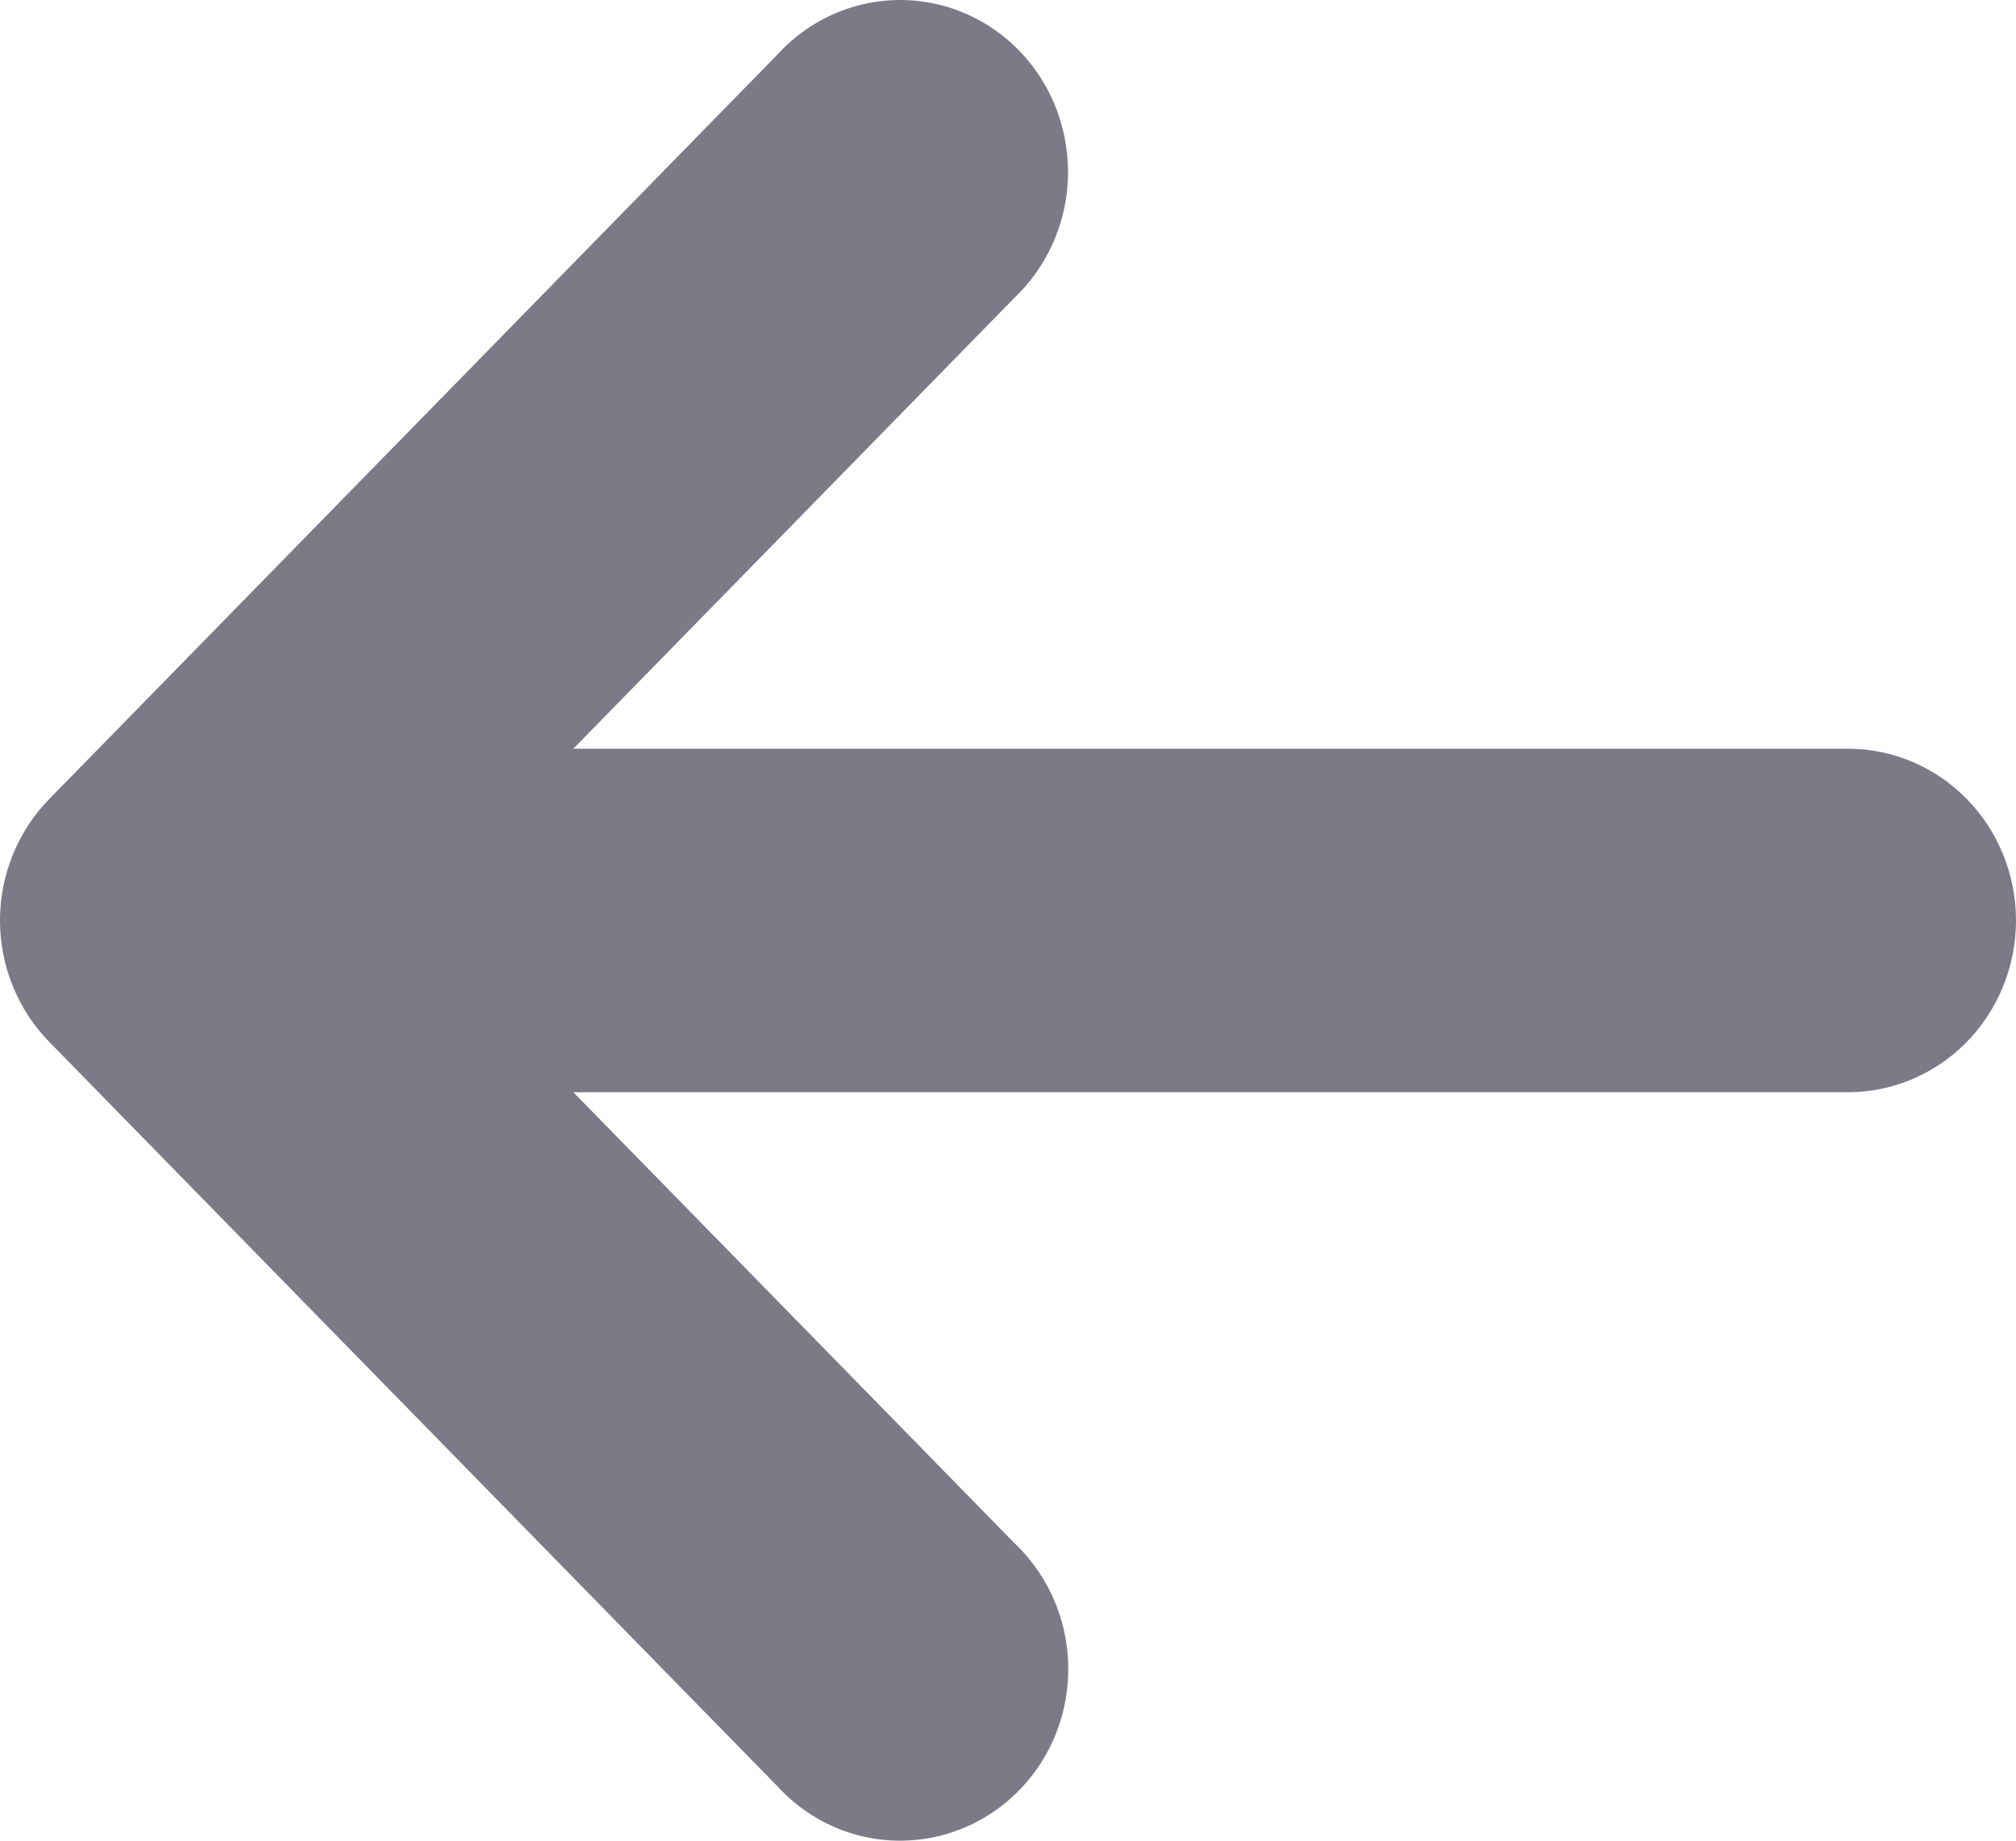 <svg width="23" height="21" viewBox="0 0 23 21" fill="none" xmlns="http://www.w3.org/2000/svg">
<path d="M6.541 8.542H21.083C21.592 8.542 22.079 8.748 22.439 9.116C22.798 9.483 23 9.982 23 10.501C23 11.021 22.798 11.519 22.439 11.887C22.079 12.254 21.592 12.461 21.083 12.461H6.541L11.576 17.608C11.828 17.847 12.013 18.152 12.11 18.49C12.207 18.827 12.213 19.186 12.128 19.527C12.043 19.868 11.869 20.179 11.625 20.427C11.381 20.676 11.076 20.853 10.743 20.939C10.409 21.026 10.059 21.02 9.729 20.921C9.399 20.822 9.101 20.634 8.867 20.377L0.561 11.886C0.202 11.519 0 11.021 0 10.501C0 9.982 0.202 9.484 0.561 9.117L8.867 0.625C9.101 0.367 9.399 0.179 9.729 0.08C10.06 -0.02 10.41 -0.026 10.744 0.061C11.077 0.148 11.382 0.326 11.625 0.575C11.868 0.824 12.041 1.136 12.125 1.477C12.21 1.818 12.204 2.176 12.108 2.513C12.011 2.85 11.827 3.155 11.576 3.395L6.541 8.542Z" fill="#7C7A87"/>
</svg>
